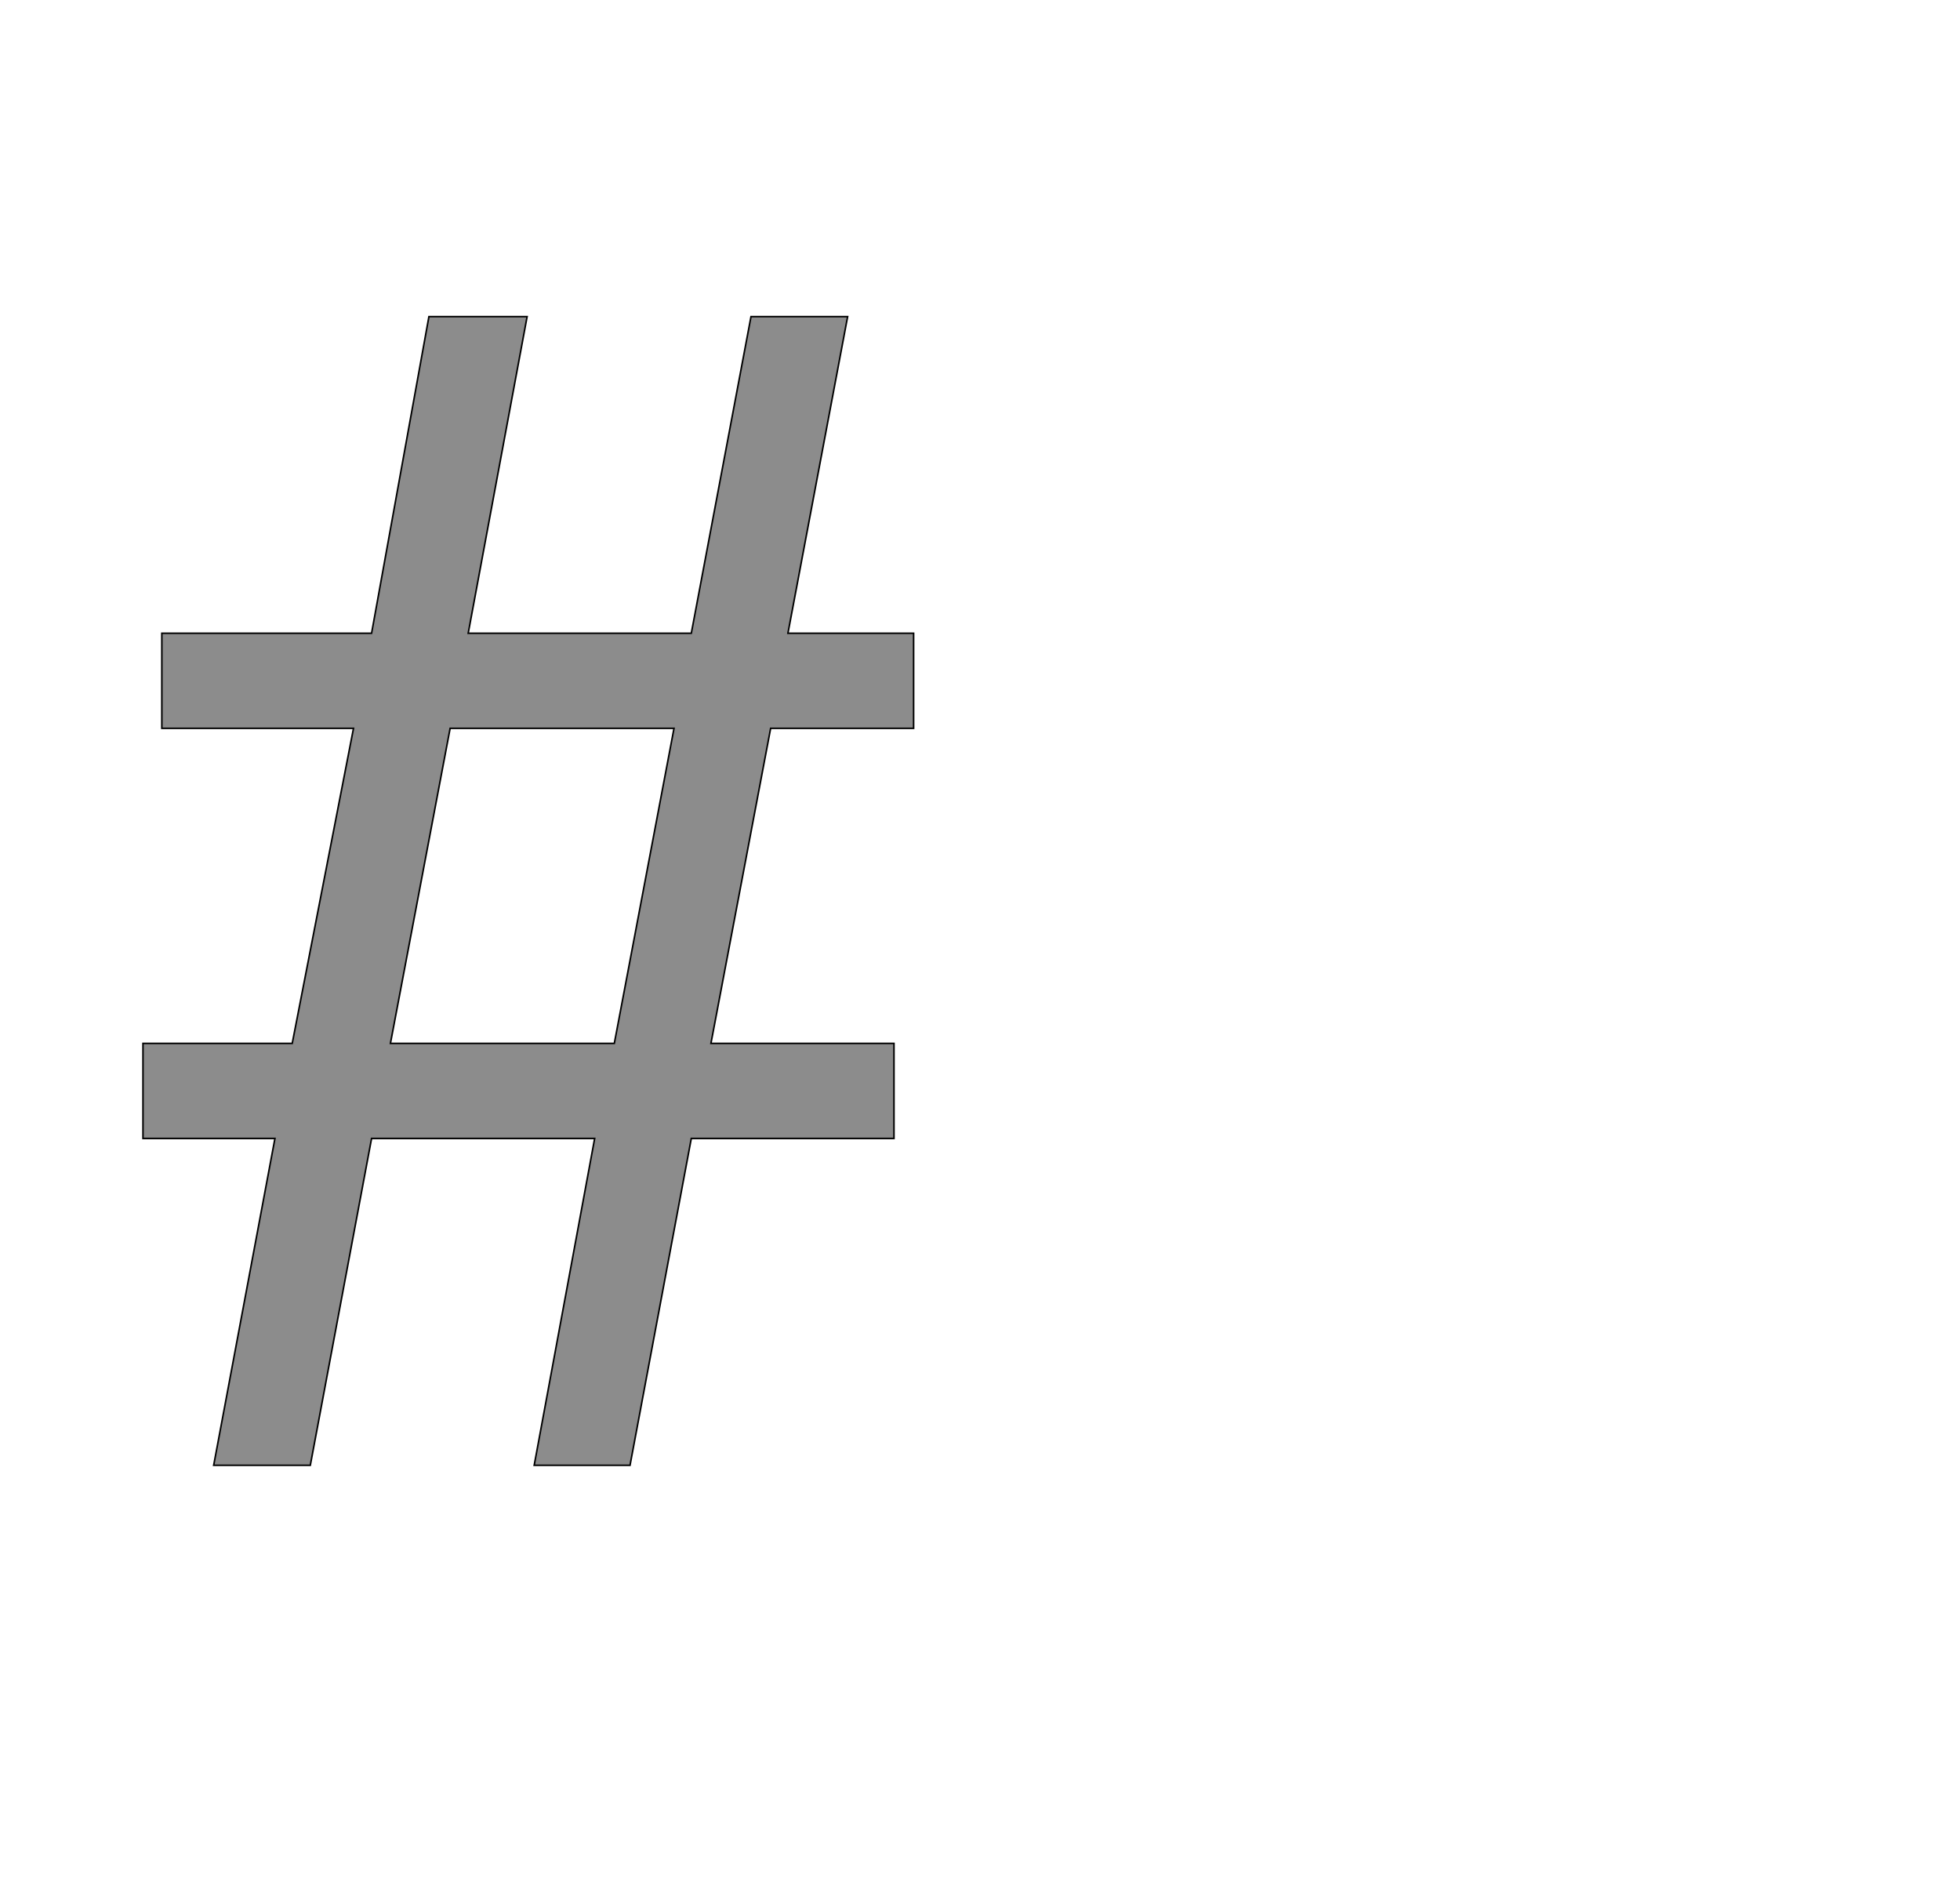<!--
BEGIN METADATA

BBOX_X_MIN 82
BBOX_Y_MIN 0
BBOX_X_MAX 1063
BBOX_Y_MAX 1462
WIDTH 981
HEIGHT 1462
H_BEARING_X 82
H_BEARING_Y 1462
H_ADVANCE 1145
V_BEARING_X -490
V_BEARING_Y 303
V_ADVANCE 2069
ORIGIN_X 0
ORIGIN_Y 0

END METADATA
-->

<svg width='2495px' height='2399px' xmlns='http://www.w3.org/2000/svg' version='1.1'>

 <!-- make sure glyph is visible within svg window -->
 <g fill-rule='nonzero'  transform='translate(100 1865)'>

  <!-- draw actual outline using lines and Bezier curves-->
  <path fill='black' stroke='black' fill-opacity='0.45'  stroke-width='2'  d='
 M 397,-537
 L 682,-537
 L 758,-938
 L 473,-938
 L 397,-537
 Z

 M 1038,-537
 L 1038,-416
 L 780,-416
 L 702,0
 L 580,0
 L 657,-416
 L 373,-416
 L 295,0
 L 172,0
 L 250,-416
 L 82,-416
 L 82,-537
 L 272,-537
 L 350,-938
 L 106,-938
 L 106,-1059
 L 373,-1059
 L 446,-1462
 L 571,-1462
 L 496,-1059
 L 780,-1059
 L 856,-1462
 L 979,-1462
 L 903,-1059
 L 1063,-1059
 L 1063,-938
 L 881,-938
 L 805,-537
 L 1038,-537
 Z

  '/>
 </g>
</svg>

